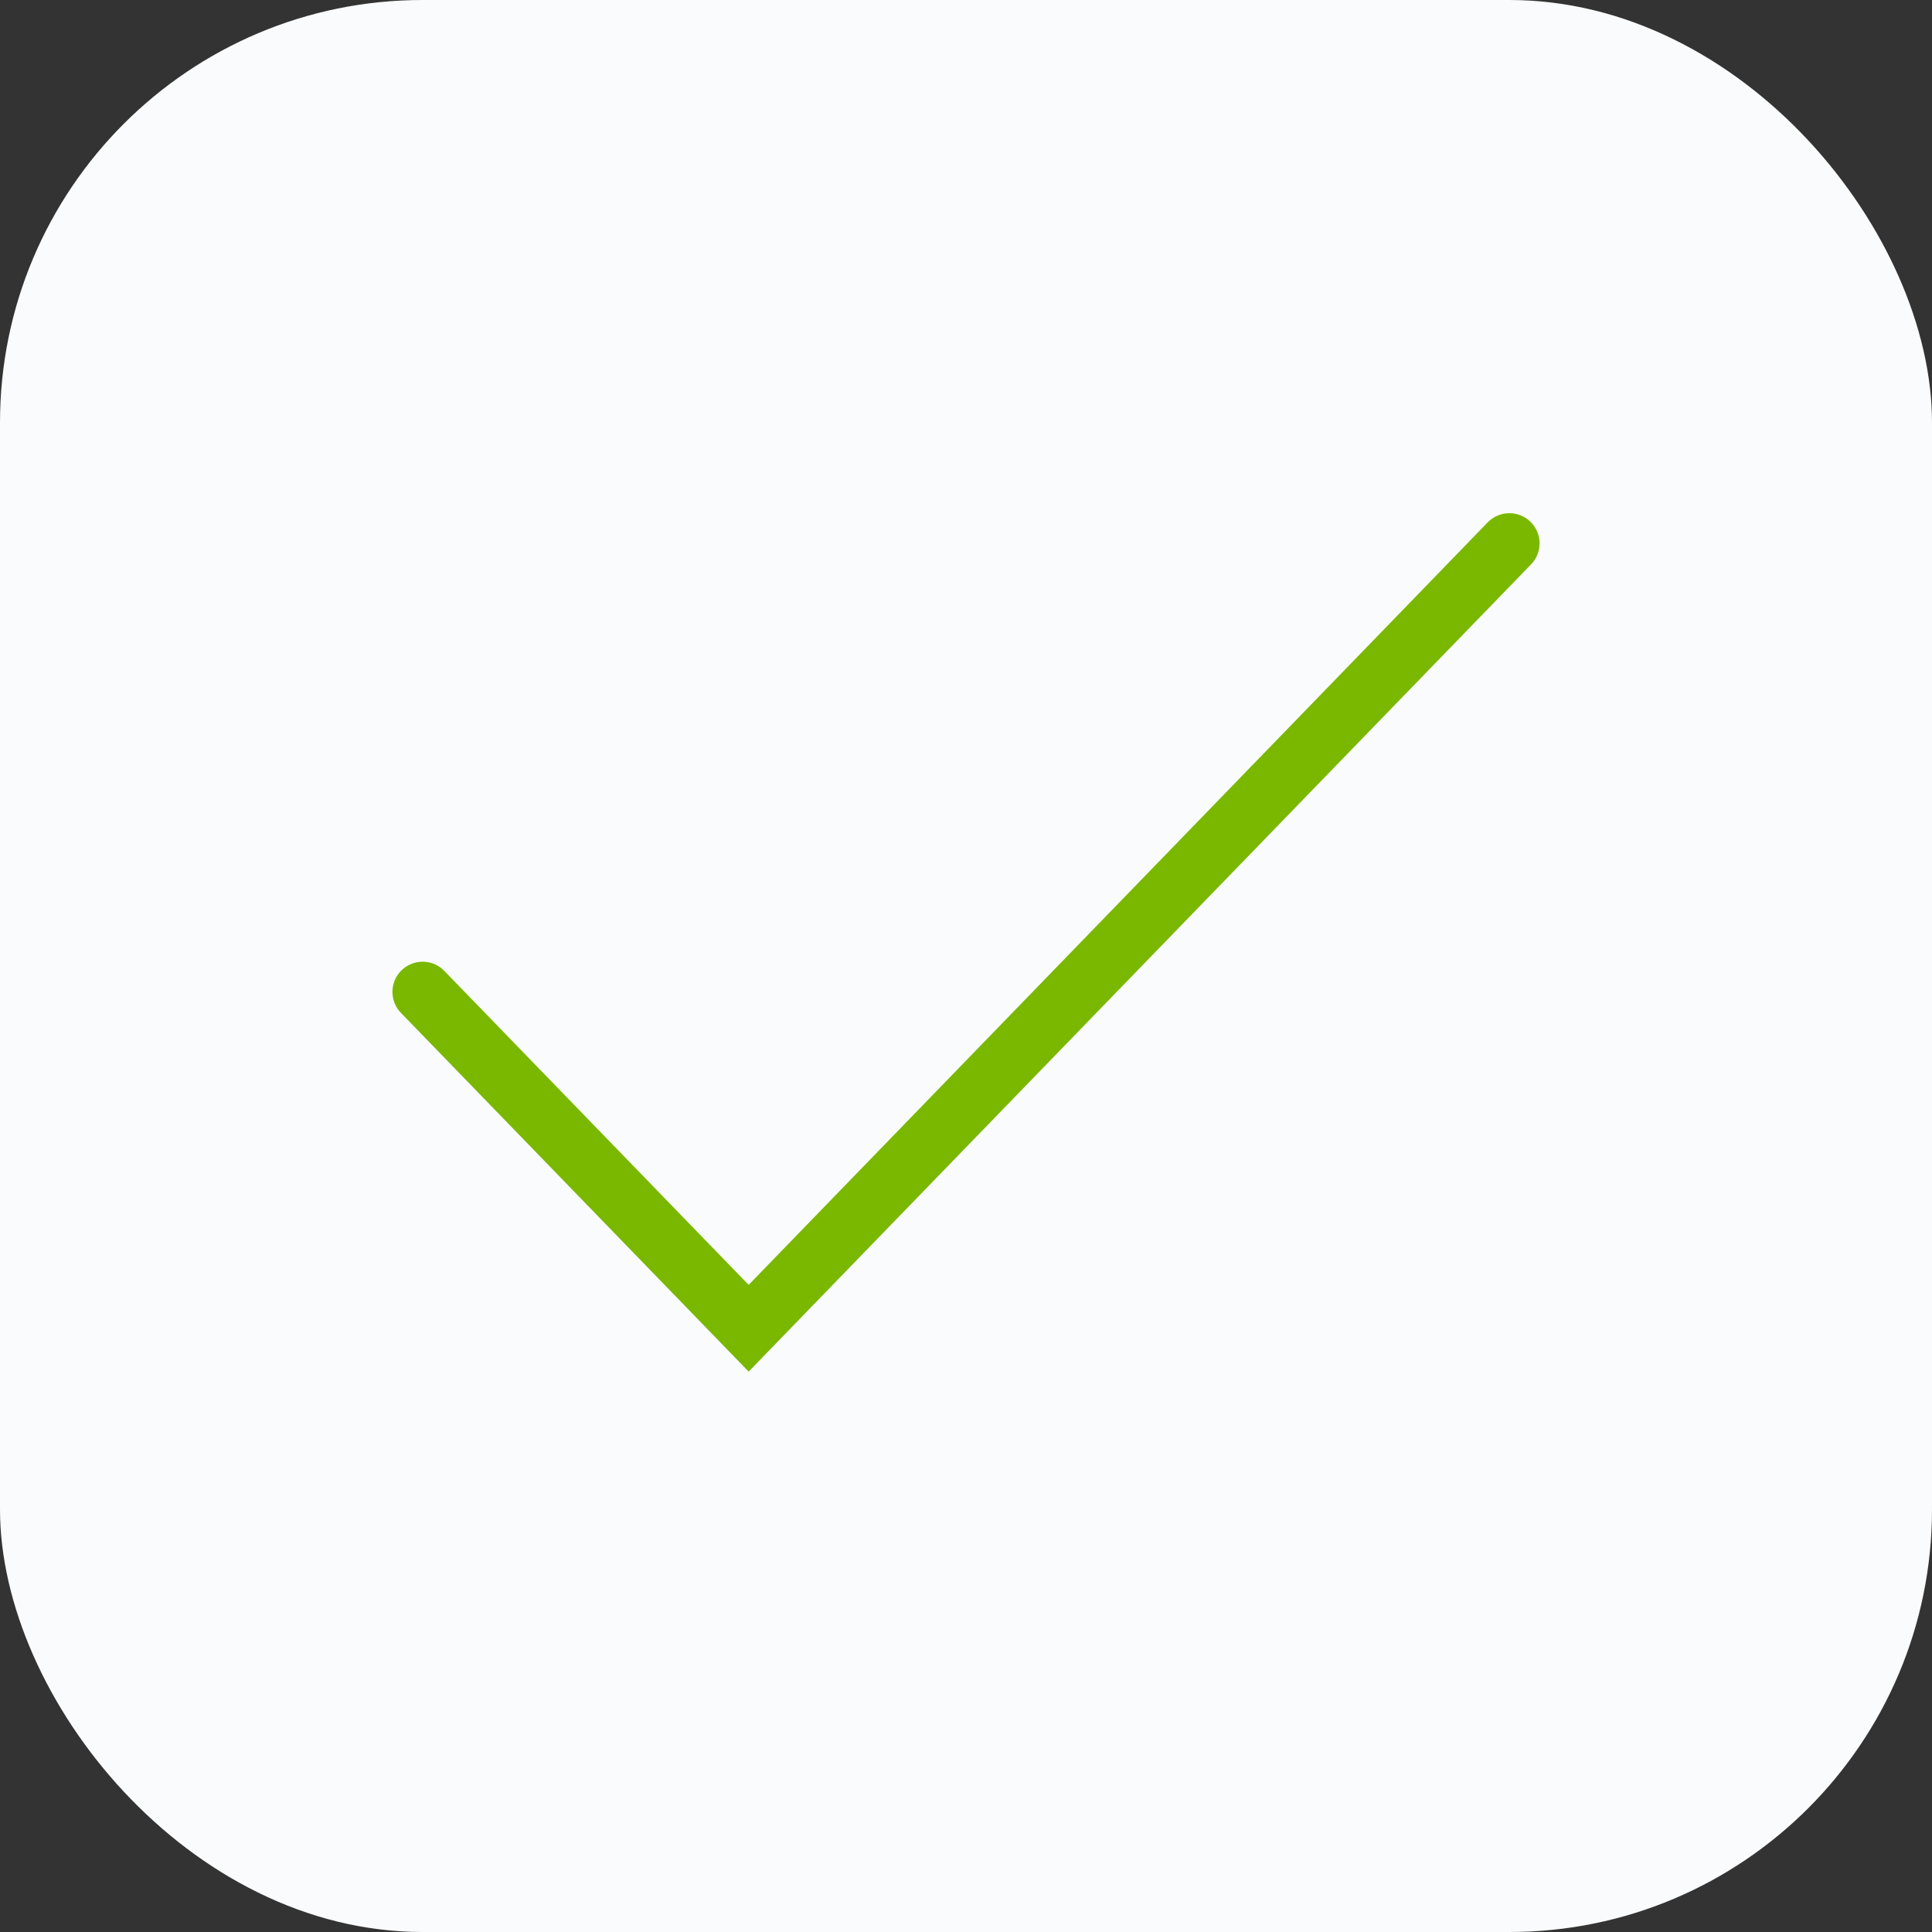 <svg width="32" height="32" viewBox="0 0 32 32" fill="none" xmlns="http://www.w3.org/2000/svg">
<rect x="0" y="0" width="32" height="32" fill="#333333" stroke="none"/>
<rect width="32" height="32" rx="7" fill="#FAFBFC"/>
<path d="M7 16.429L12.4 22L25 9" stroke="#7AB800" stroke-linecap="round"/>
</svg>
